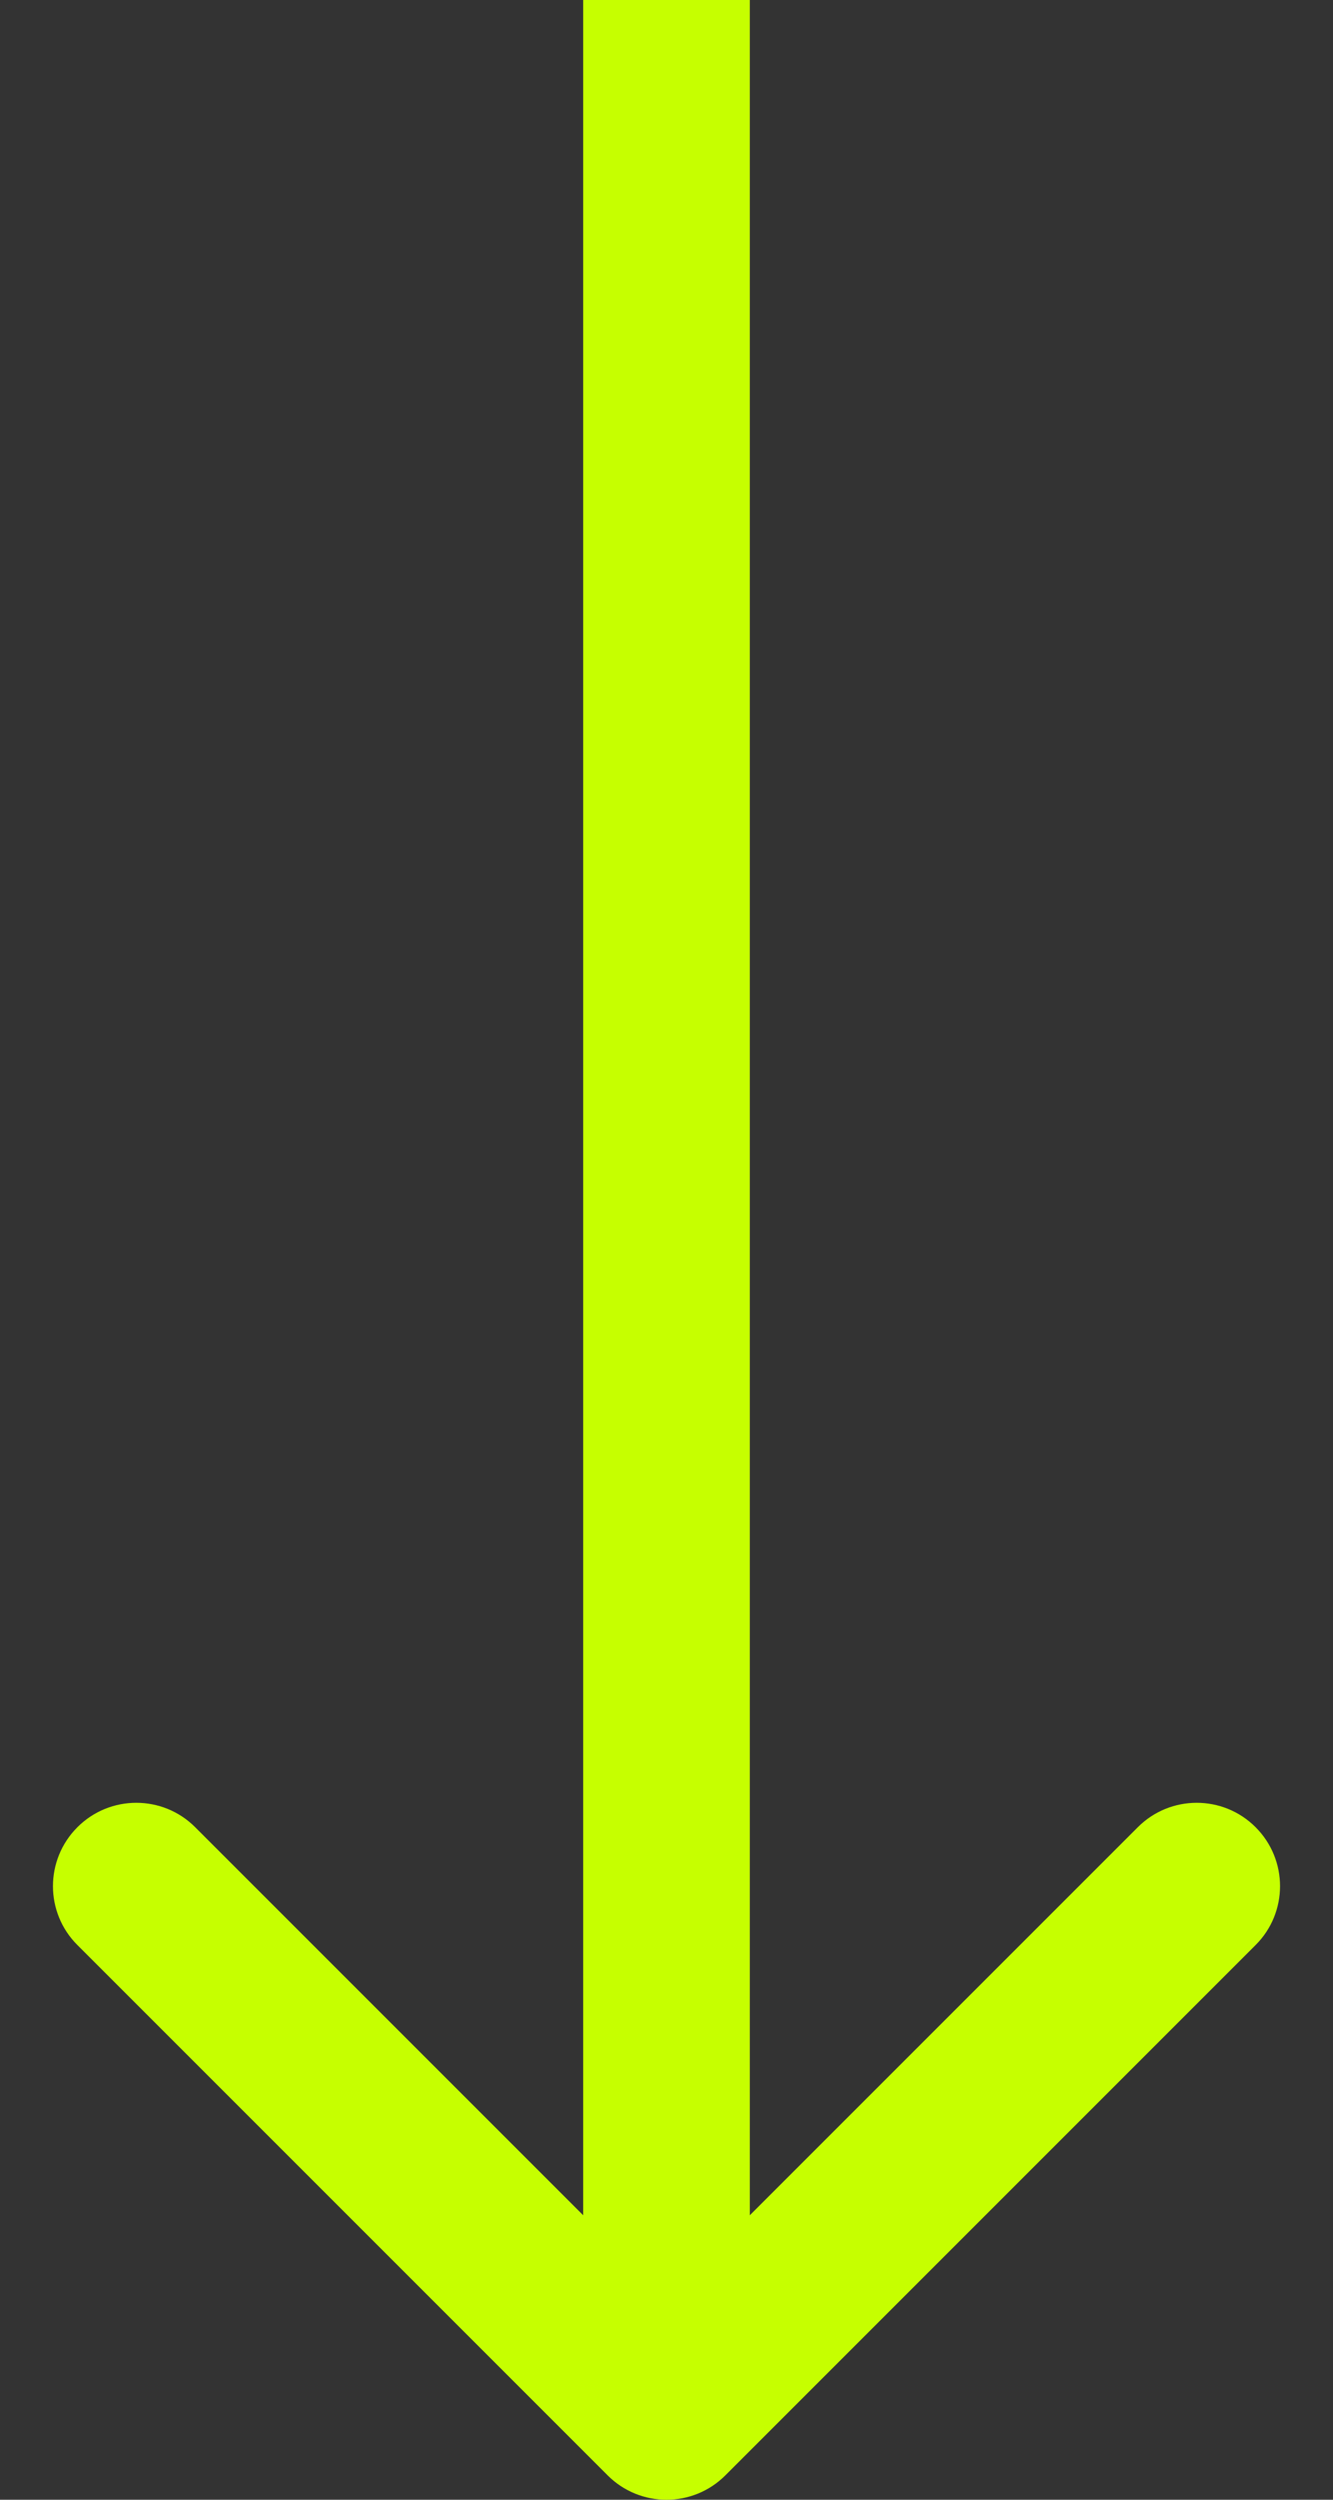 <svg width="16" height="30" viewBox="0 0 16 30" fill="none" xmlns="http://www.w3.org/2000/svg">
<rect x="0" y="0" width="16" height="30" fill="#333333" stroke="none"/>
<path d="M7.293 29.707C7.683 30.098 8.317 30.098 8.707 29.707L15.071 23.343C15.462 22.953 15.462 22.32 15.071 21.929C14.681 21.538 14.047 21.538 13.657 21.929L8 27.586L2.343 21.929C1.953 21.538 1.319 21.538 0.929 21.929C0.538 22.32 0.538 22.953 0.929 23.343L7.293 29.707ZM7 -4.37121e-08L7 29L9 29L9 4.37121e-08L7 -4.37121e-08Z" fill="#C6FF00"/>
</svg>
